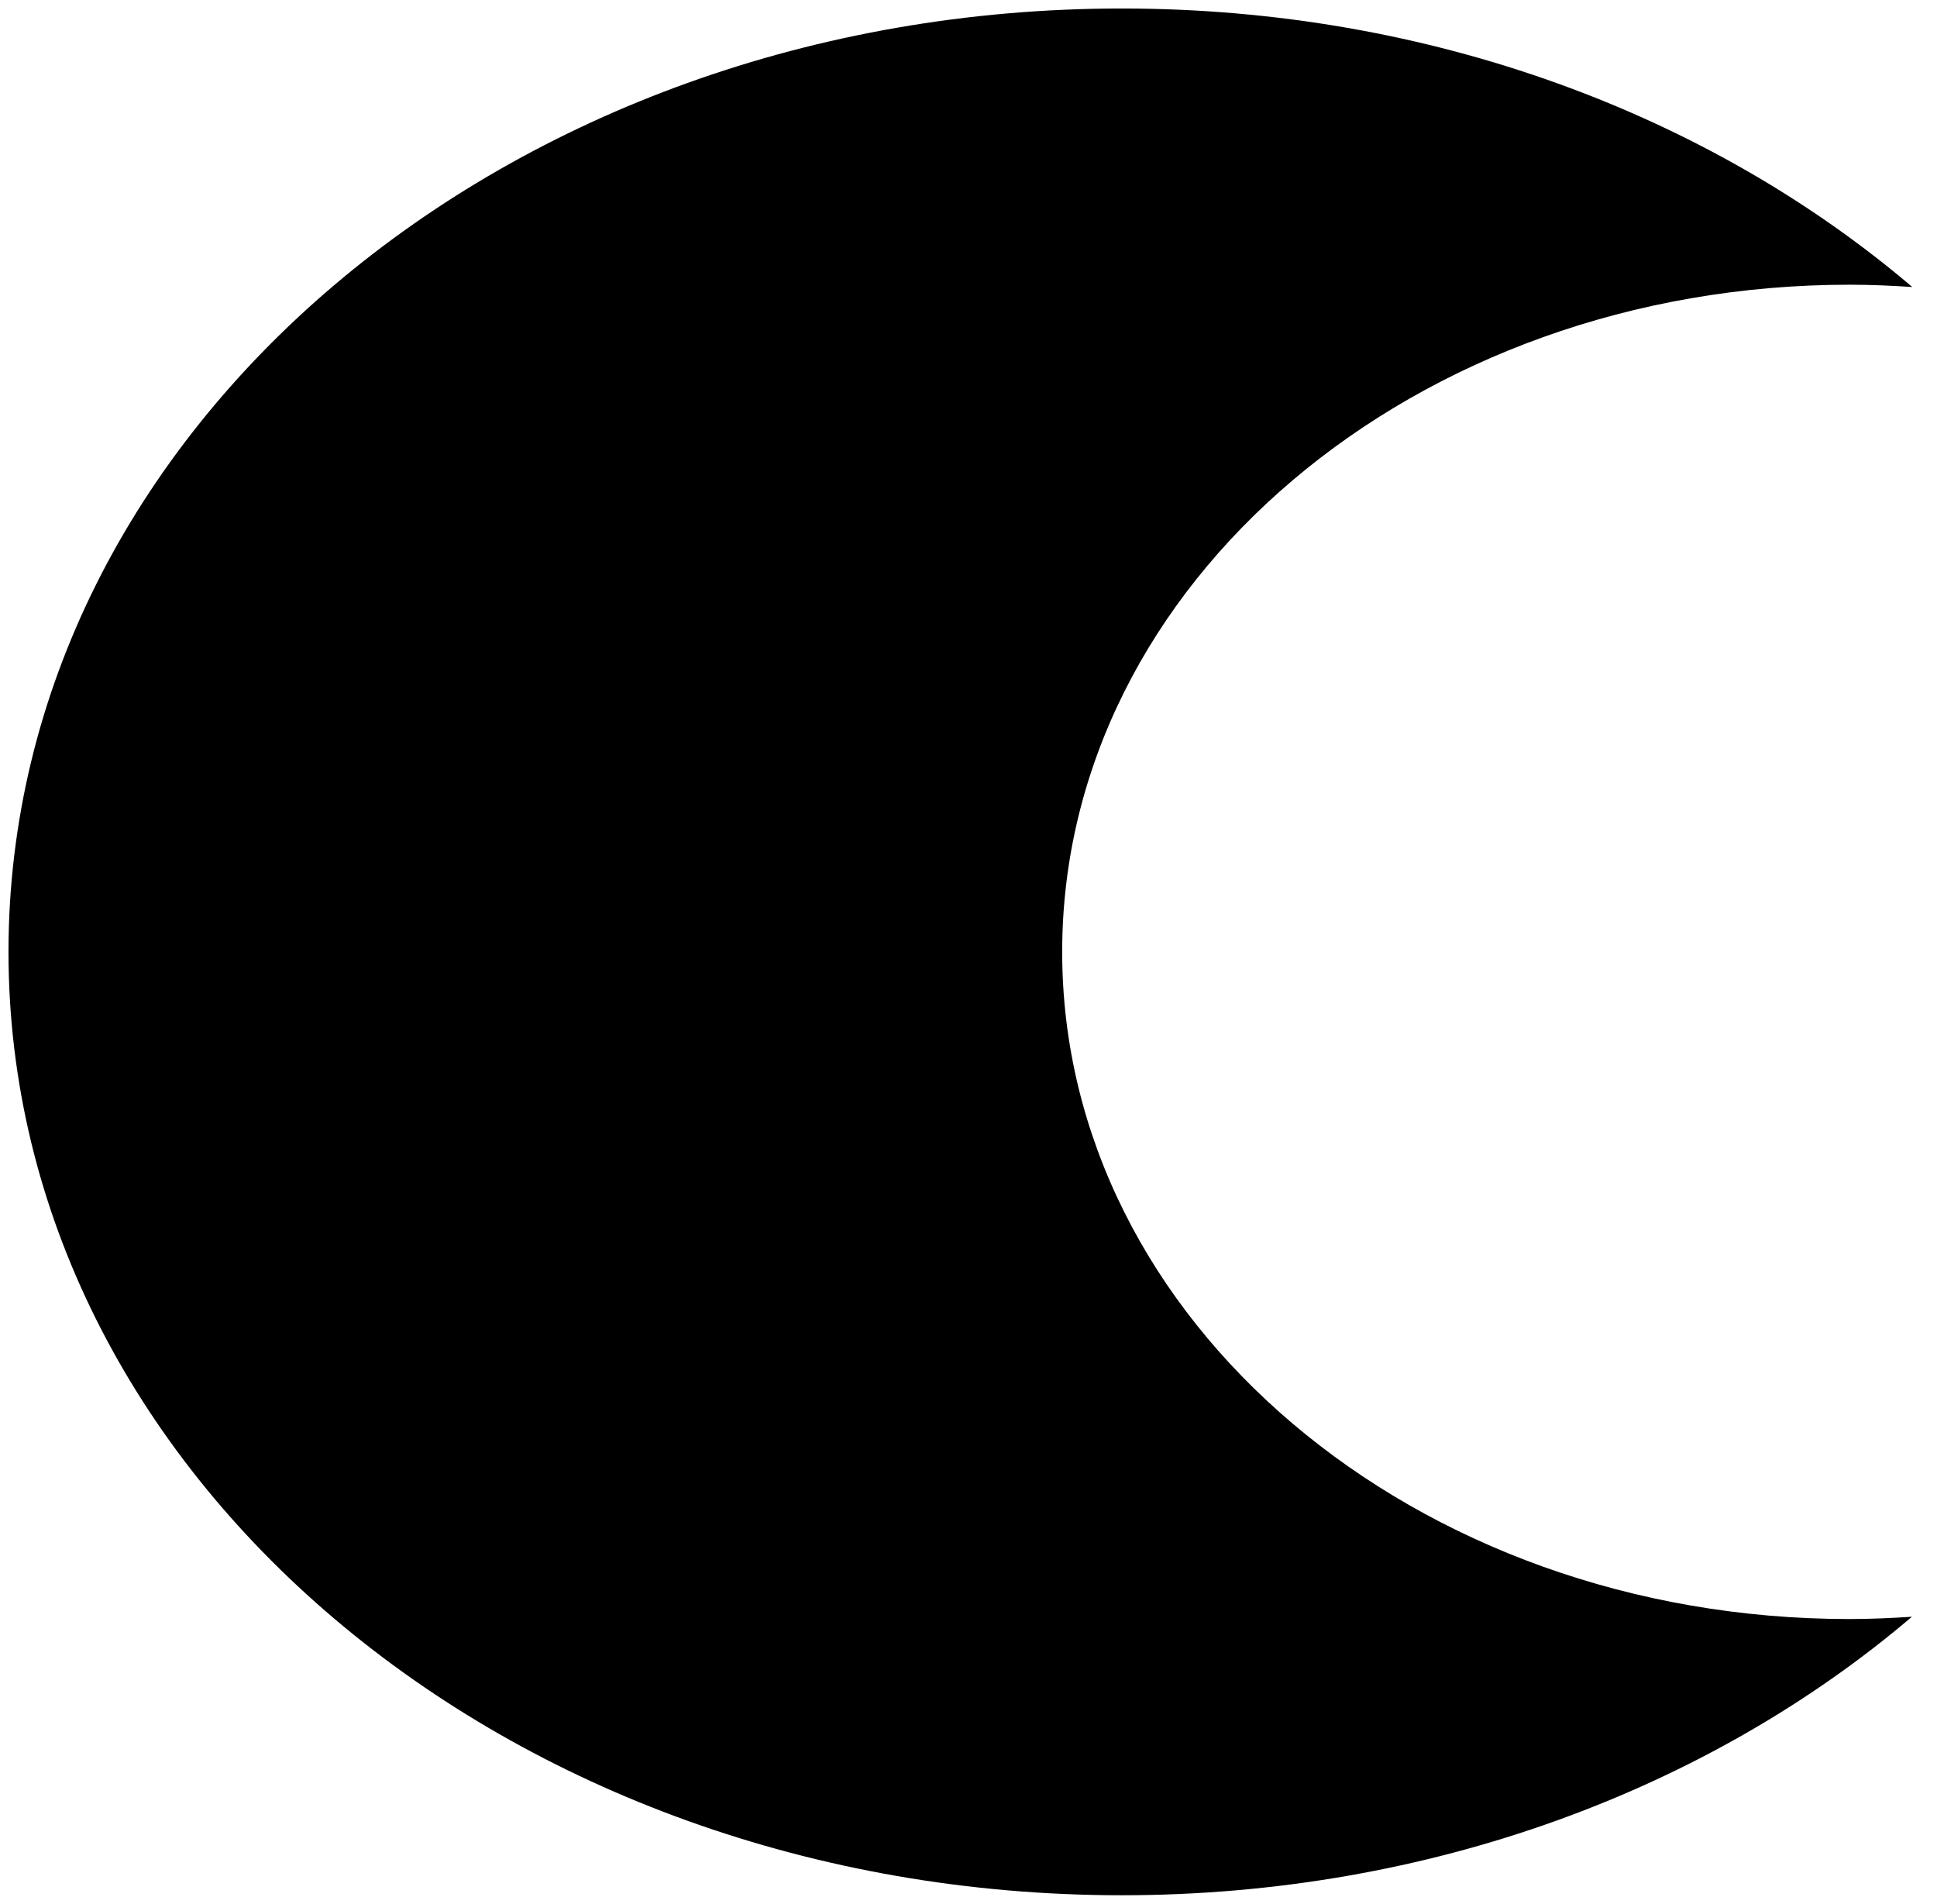 <svg viewBox="0 0 227.95 224">
  <path d="M217.63,190.5C166.45,190.5,125,155.35,125,112s41.49-78.5,92.67-78.5c2.48,0,4.94.11,7.37.27C201.26,13.53,168.38,1,132,1,59.67,1,1,50.7,1,112S59.67,223,132,223c36.34,0,69.22-12.53,93-32.77C222.57,190.39,220.11,190.5,217.63,190.5Z"/>
</svg>
